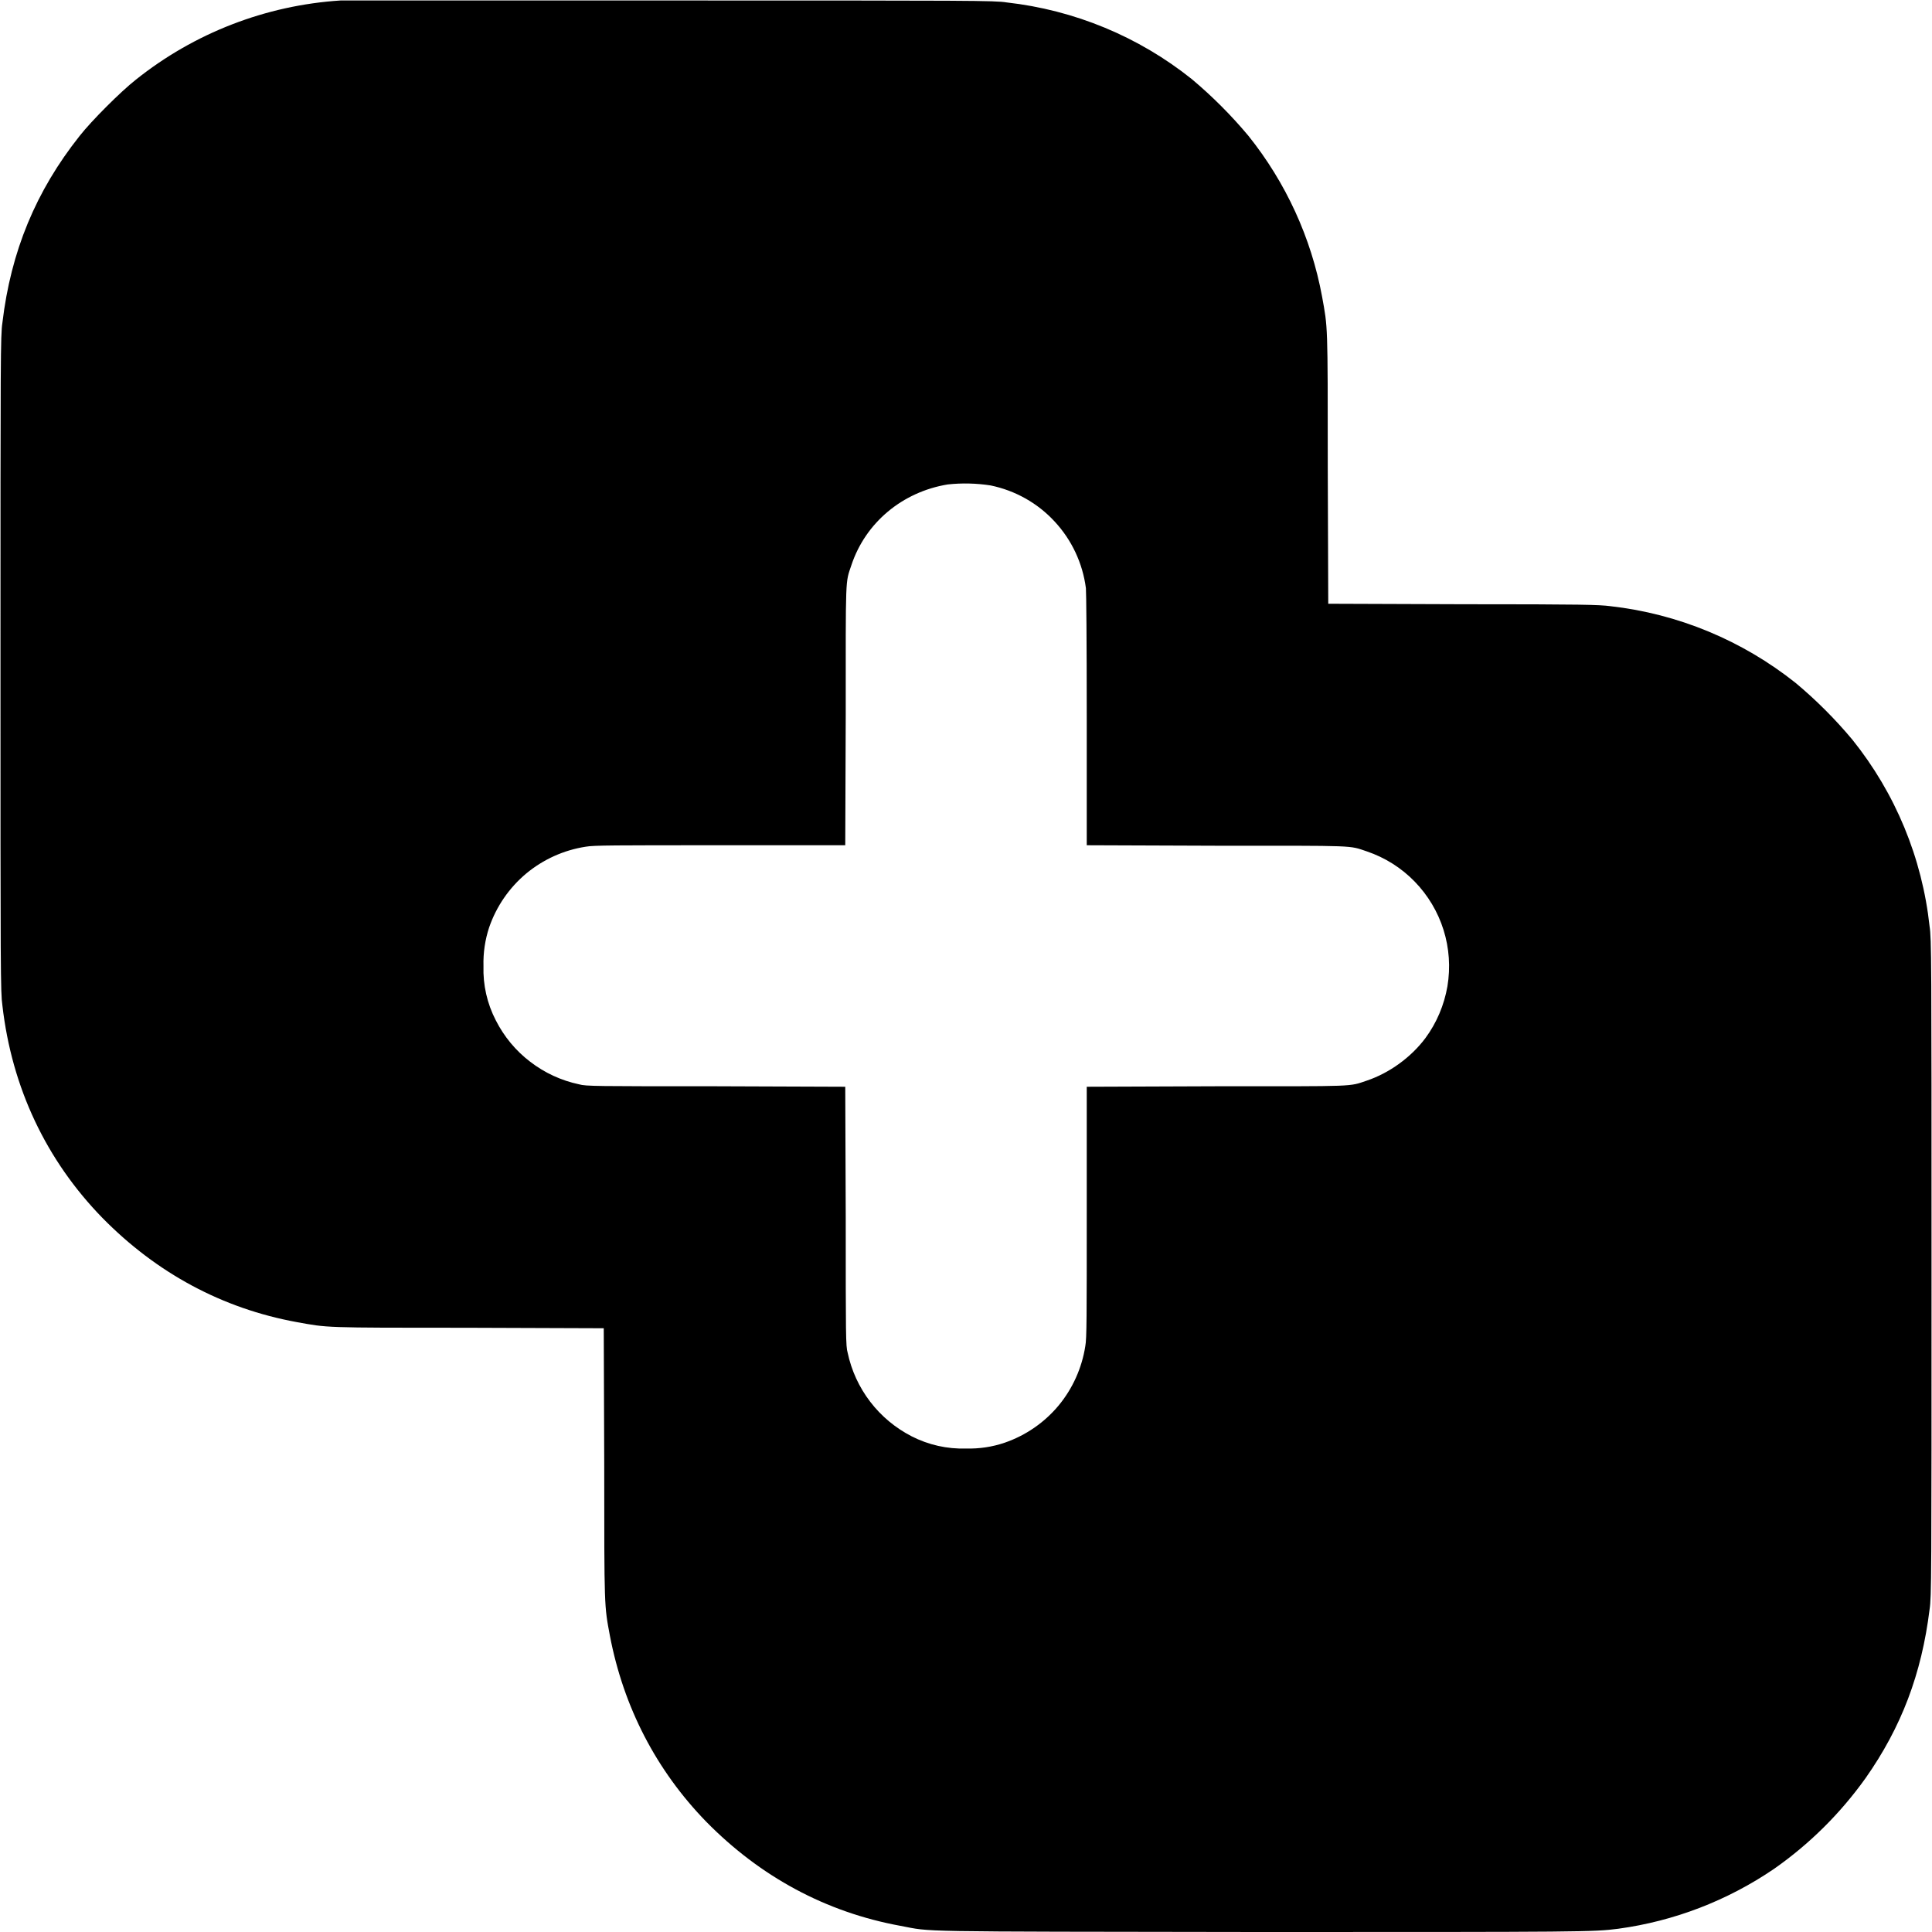 <svg width="16" height="16" viewBox="0 0 16 16" fill="none" xmlns="http://www.w3.org/2000/svg">
<g clip-path="url(#clip0_2538_37500)">
<path d="M2.82 0.004C2.201 0.044 1.609 0.273 1.125 0.66C1 0.758 0.758 1 0.66 1.125C0.297 1.582 0.09 2.082 0.02 2.672C0.004 2.777 0.004 2.942 0.004 5.496C0.004 8.074 0.004 8.215 0.02 8.328C0.098 9.008 0.383 9.609 0.848 10.086C1.297 10.543 1.84 10.836 2.457 10.949C2.719 10.996 2.66 10.996 3.879 10.996L5 11L5.004 12.117C5.004 13.332 5.004 13.293 5.051 13.547C5.164 14.137 5.434 14.66 5.848 15.086C6.297 15.543 6.84 15.836 7.457 15.949C7.73 16 7.497 15.996 10.414 16C13.114 16 13.195 16 13.402 15.973C13.865 15.91 14.306 15.74 14.692 15.477C14.985 15.272 15.241 15.018 15.449 14.727C15.746 14.305 15.914 13.863 15.98 13.328C15.996 13.223 15.996 13.074 15.996 10.5C15.996 7.926 15.996 7.777 15.98 7.672C15.919 7.106 15.697 6.569 15.34 6.125C15.198 5.955 15.041 5.798 14.871 5.656C14.429 5.304 13.897 5.083 13.336 5.02C13.242 5.008 13.117 5.004 12.117 5.004L11 5L10.996 3.879C10.996 2.66 10.996 2.719 10.949 2.457C10.859 1.969 10.649 1.512 10.339 1.125C10.197 0.955 10.04 0.798 9.871 0.656C9.43 0.303 8.898 0.083 8.336 0.02C8.238 0.004 8.055 0.004 5.546 0.004H2.82ZM8.203 4.02C8.407 4.062 8.593 4.166 8.734 4.319C8.876 4.472 8.966 4.664 8.993 4.871C8.996 4.911 9 5.277 9 5.965V7L10.074 7.004C11.25 7.004 11.168 7 11.32 7.051C11.47 7.102 11.605 7.187 11.715 7.3C11.825 7.413 11.908 7.551 11.955 7.702C12.002 7.852 12.013 8.012 11.987 8.168C11.96 8.323 11.898 8.471 11.804 8.598C11.684 8.758 11.504 8.887 11.32 8.949C11.168 9 11.25 8.996 10.074 8.996L9 9V10.04C9 10.906 9 11.086 8.988 11.148C8.96 11.329 8.883 11.5 8.766 11.641C8.648 11.782 8.494 11.888 8.32 11.948C8.217 11.983 8.109 11.999 8 11.996C7.844 12.001 7.689 11.966 7.55 11.895C7.416 11.826 7.299 11.729 7.207 11.609C7.115 11.489 7.051 11.35 7.02 11.203C7.004 11.148 7.004 11.07 7.004 10.074L7 9L5.926 8.996C4.93 8.996 4.852 8.996 4.796 8.98C4.649 8.949 4.51 8.885 4.391 8.793C4.271 8.702 4.174 8.584 4.106 8.45C4.034 8.311 3.999 8.156 4.004 8C4.001 7.891 4.017 7.783 4.051 7.68C4.111 7.506 4.217 7.352 4.358 7.234C4.499 7.117 4.669 7.04 4.851 7.012C4.915 7 5.095 7 5.962 7H7L7.004 5.926C7.004 4.75 7 4.832 7.051 4.68C7.168 4.328 7.473 4.074 7.848 4.012C7.966 3.999 8.086 4.002 8.203 4.02Z" fill="currentColor"/>
</g>
<defs>
<clipPath id="clip0_2538_37500">
<rect width="16" height="16" fill="white"/>
</clipPath>
</defs>
</svg>
